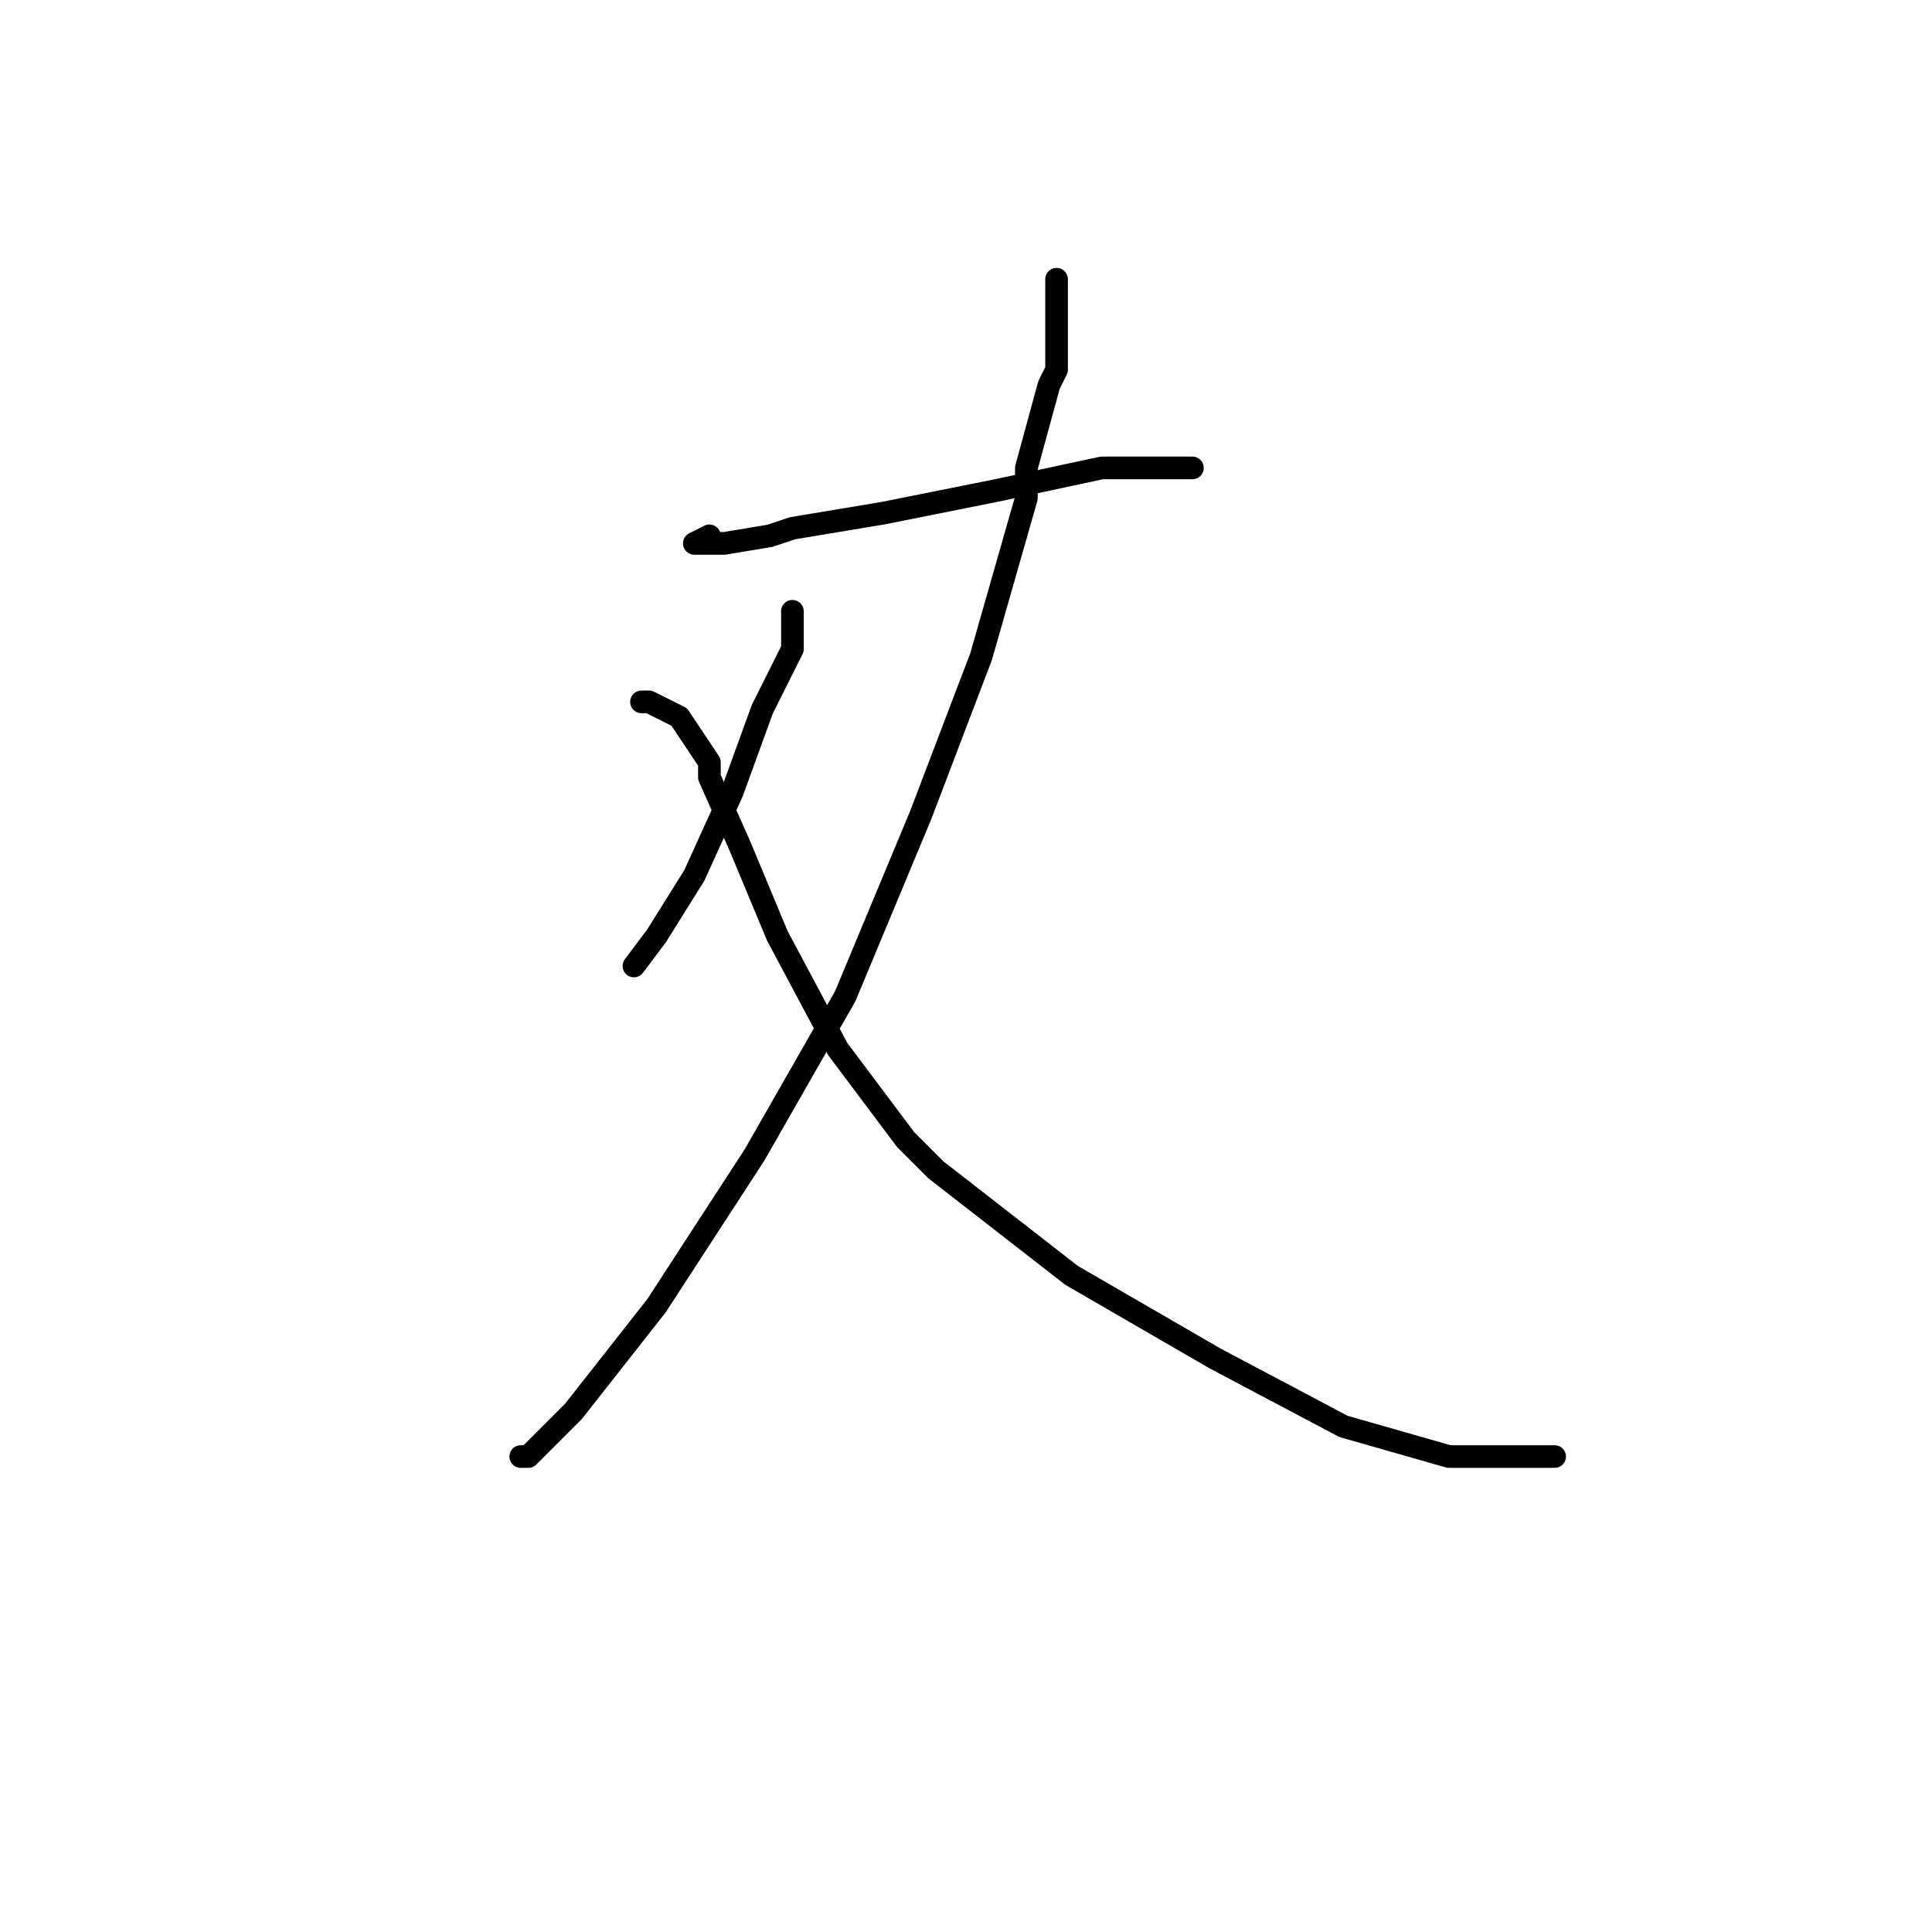 <?xml version="1.0" standalone="no"?>
    <svg width="256" height="256" xmlns="http://www.w3.org/2000/svg" version="1.1">
    <polyline stroke="black" stroke-width="3" stroke-linecap="round" fill="transparent" stroke-linejoin="round" points="94 71 92 72 96 72 102 71 105 70 117 68 132 65 146 62 158 62 158 62 " />
        <polyline stroke="black" stroke-width="3" stroke-linecap="round" fill="transparent" stroke-linejoin="round" points="140 37 140 40 140 49 139 51 136 62 136 66 130 87 122 108 112 132 100 153 87 173 76 187 70 193 69 193 69 193 " />
        <polyline stroke="black" stroke-width="3" stroke-linecap="round" fill="transparent" stroke-linejoin="round" points="105 81 105 86 101 94 97 105 92 116 87 124 84 128 84 128 " />
        <polyline stroke="black" stroke-width="3" stroke-linecap="round" fill="transparent" stroke-linejoin="round" points="85 93 86 93 88 94 90 95 92 98 94 101 94 103 98 112 103 124 111 139 120 151 124 155 142 169 161 180 178 189 192 193 206 193 206 193 " />
        </svg>